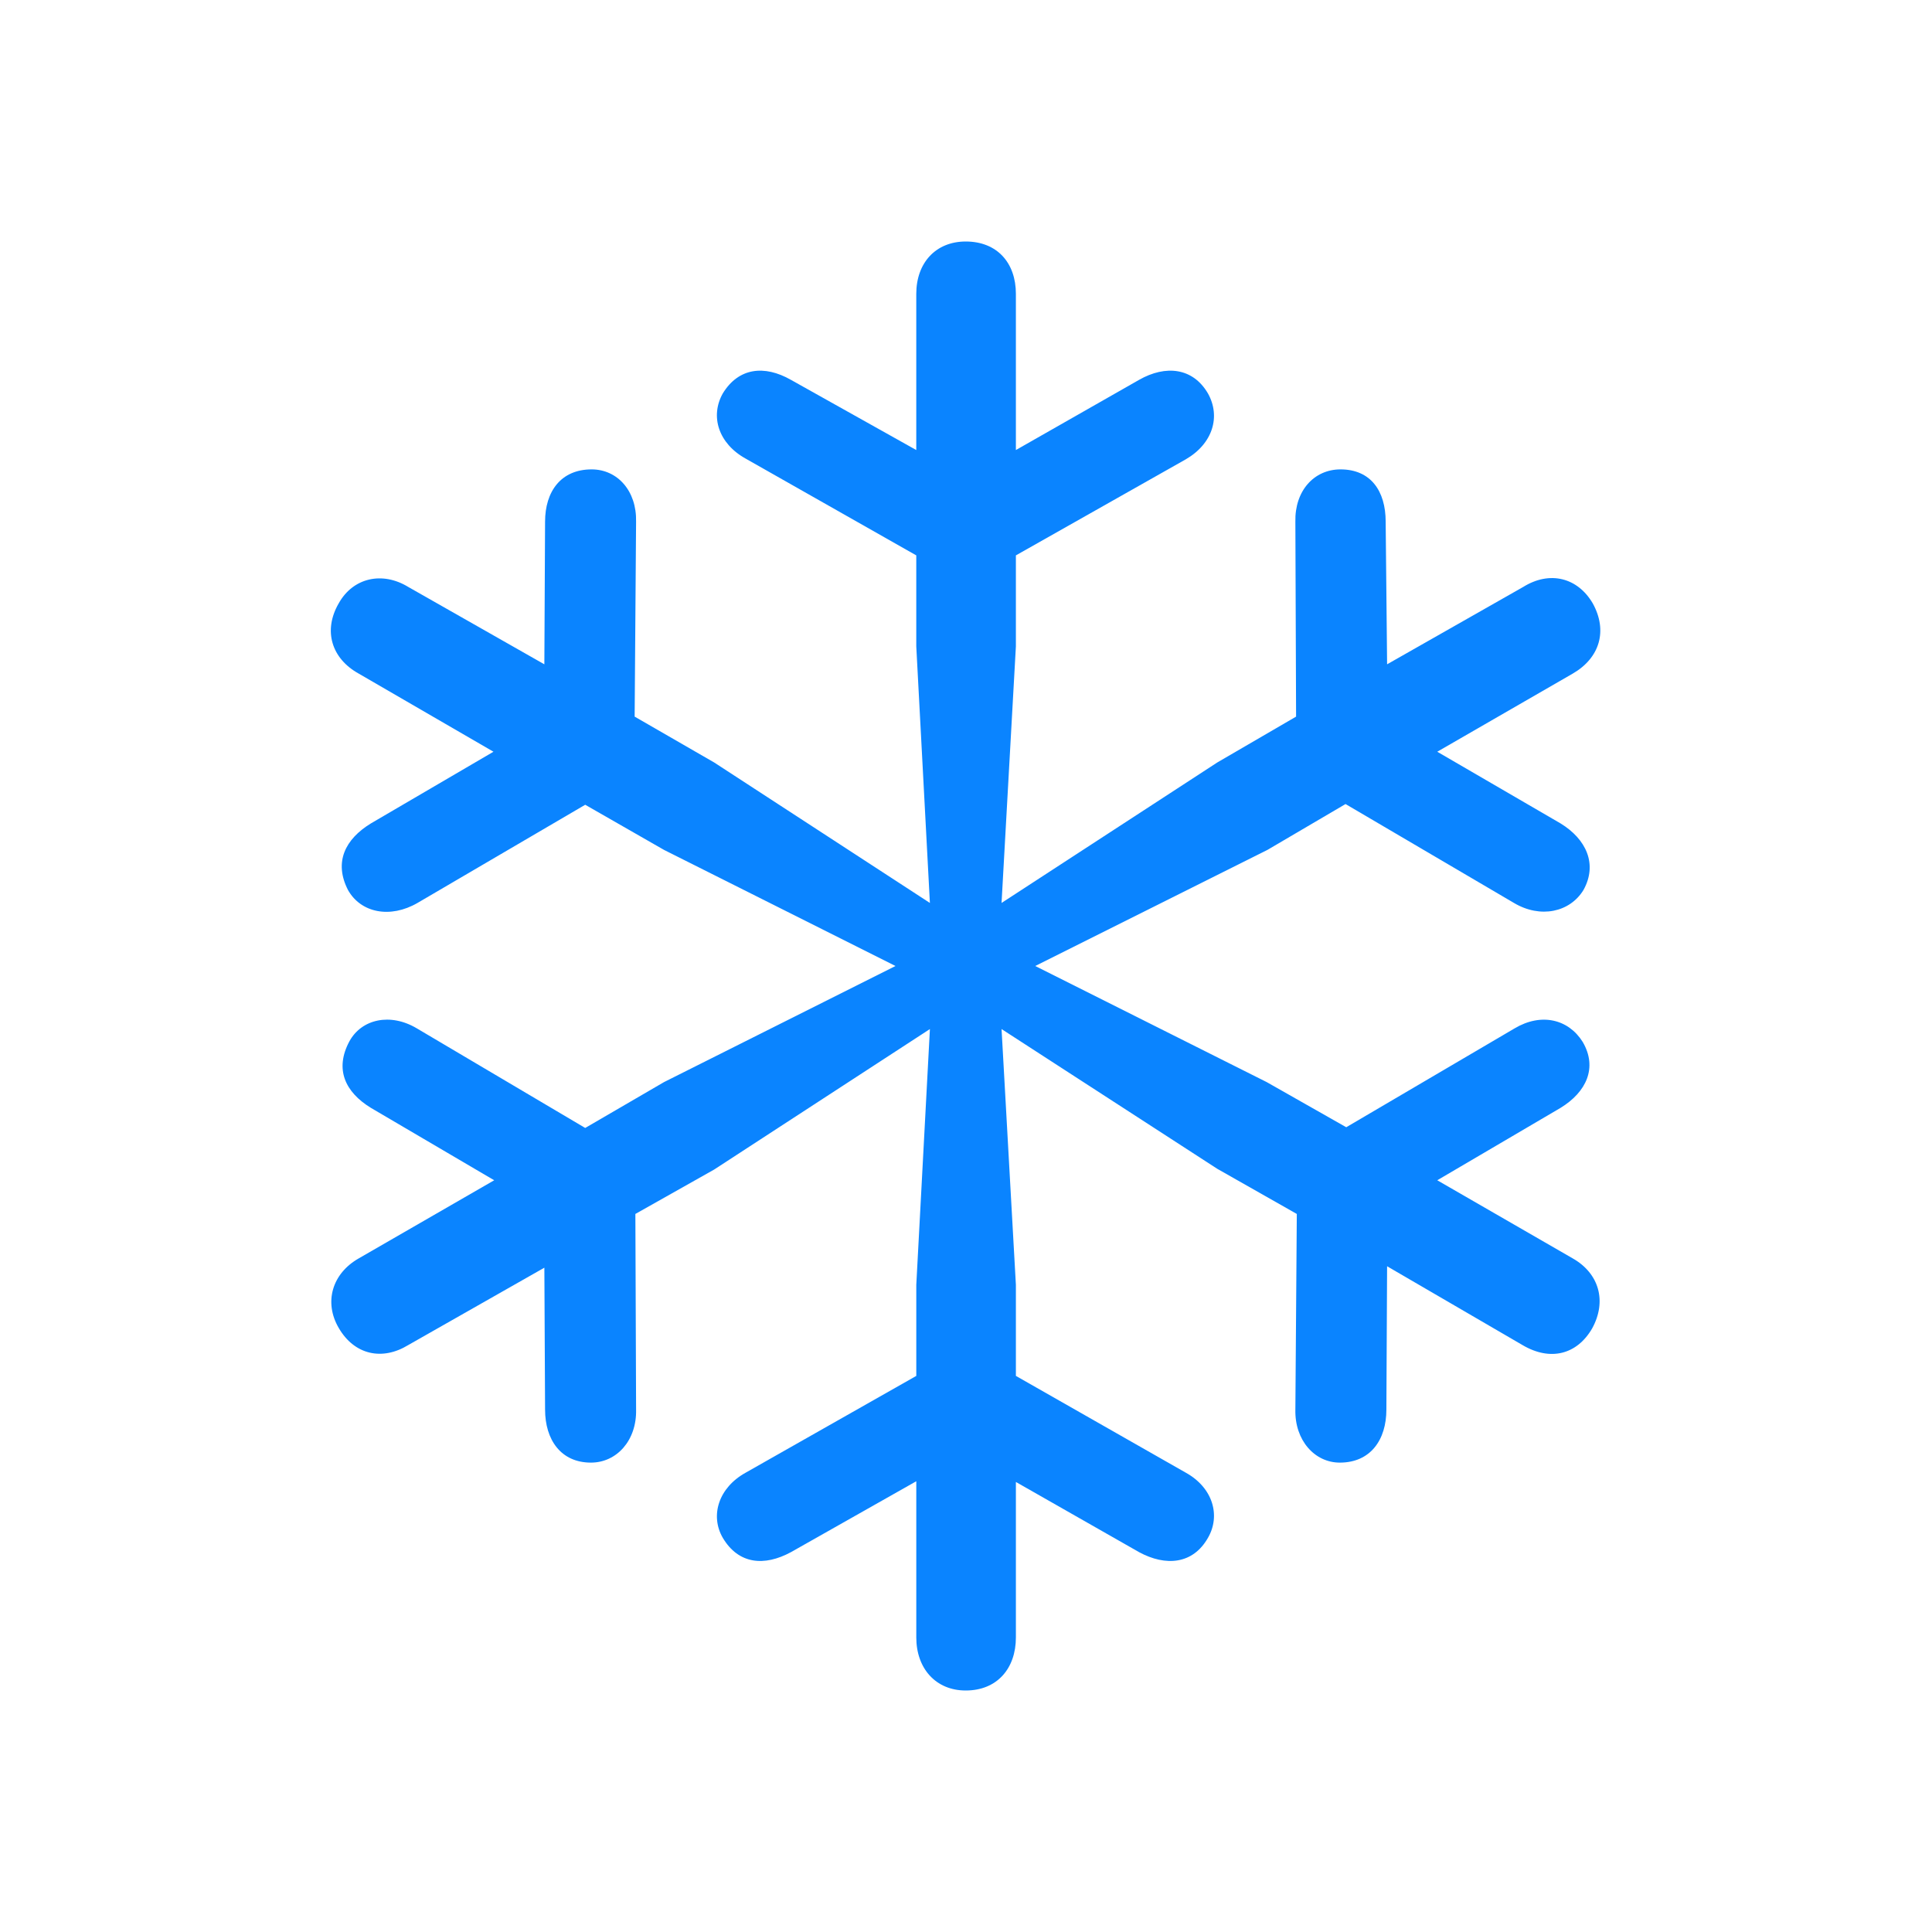 <svg xmlns="http://www.w3.org/2000/svg" width="1000" height="1000" xmlns:v="https://vecta.io/nano"><path fill="#0a84ff" fill-rule="evenodd" d="M499.859 875c16.32 0 25.964-11.499 25.964-27.448v-80.49l63.798 36.35c13.724 7.418 27.819 6.306 35.608-7.418 6.677-11.499 2.596-25.964-11.498-33.754l-87.908-50.074v-47.107l-7.418-132.418 111.647 72.329 41.172 23.368-.742 101.261c-.371 15.95 10.015 27.448 22.997 27.448 15.95 0 24.11-11.869 24.11-27.448l.371-74.184 70.104 40.801c14.466 8.531 28.19 4.822 35.979-8.531 7.789-14.095 3.709-28.561-10.015-36.35l-70.104-40.43 63.798-37.463c13.353-8.16 19.288-20.771 11.499-34.125-7.418-11.869-21.513-15.208-35.237-7.047l-87.166 51.187-41.172-23.368L535.839 500l120.178-60.089 40.43-23.739 87.166 51.187c13.724 8.16 28.932 4.822 35.979-6.677 7.418-13.353 1.484-26.335-11.869-34.496l-63.798-37.092 70.104-40.43c14.095-8.16 18.175-22.255 10.386-36.35-7.789-13.353-22.255-17.062-35.979-8.531l-70.475 40.059-.742-73.813c0-15.95-7.789-27.077-23.368-27.077-13.724 0-23.739 11.128-23.368 27.077l.371 100.89-40.801 23.739-111.647 72.7 7.418-132.789v-47.107l87.908-49.703c14.095-8.16 18.175-22.255 11.498-34.125-7.789-13.353-21.884-14.837-35.608-7.047l-63.798 36.35v-80.861c0-15.95-9.644-27.077-25.964-27.077-15.579 0-25.593 11.128-25.593 27.077v80.861l-64.911-36.35c-13.724-7.789-27.077-6.306-35.237 7.047-6.677 11.869-2.226 25.964 11.869 33.754l88.279 50.074v47.107l7.047 132.789-111.647-72.7-41.172-23.739.742-100.89c.371-15.95-9.644-27.077-22.997-27.077-15.95 0-24.11 11.499-24.11 27.077l-.371 73.813-70.475-40.059c-13.353-8.16-28.561-4.822-35.979 8.531-8.16 14.095-3.709 28.561 10.386 36.35l69.733 40.43-63.427 37.092c-13.353 8.16-19.288 20.03-11.869 34.496 6.677 11.869 21.884 14.837 35.979 6.677l86.795-50.816 40.801 23.368L463.509 500l-119.807 60.089-40.801 23.739-87.166-51.558c-13.724-8.16-28.561-4.822-34.866 6.677-7.789 14.466-2.226 26.335 11.128 34.496l63.798 37.463-70.104 40.43c-13.724 7.789-18.175 22.626-10.386 35.979 8.16 14.095 22.626 17.062 35.979 8.902l70.475-40.059.371 73.442c0 15.579 8.16 27.448 23.739 27.448 13.353 0 23.739-11.499 23.368-27.448l-.371-101.261 40.801-22.997 111.647-72.7-7.047 132.418v47.107l-88.279 50.074c-14.095 7.789-18.546 22.255-11.869 33.754 8.16 13.724 21.513 14.837 35.237 7.418l64.911-36.721v80.861c0 15.95 10.015 27.448 25.593 27.448z"/></svg>